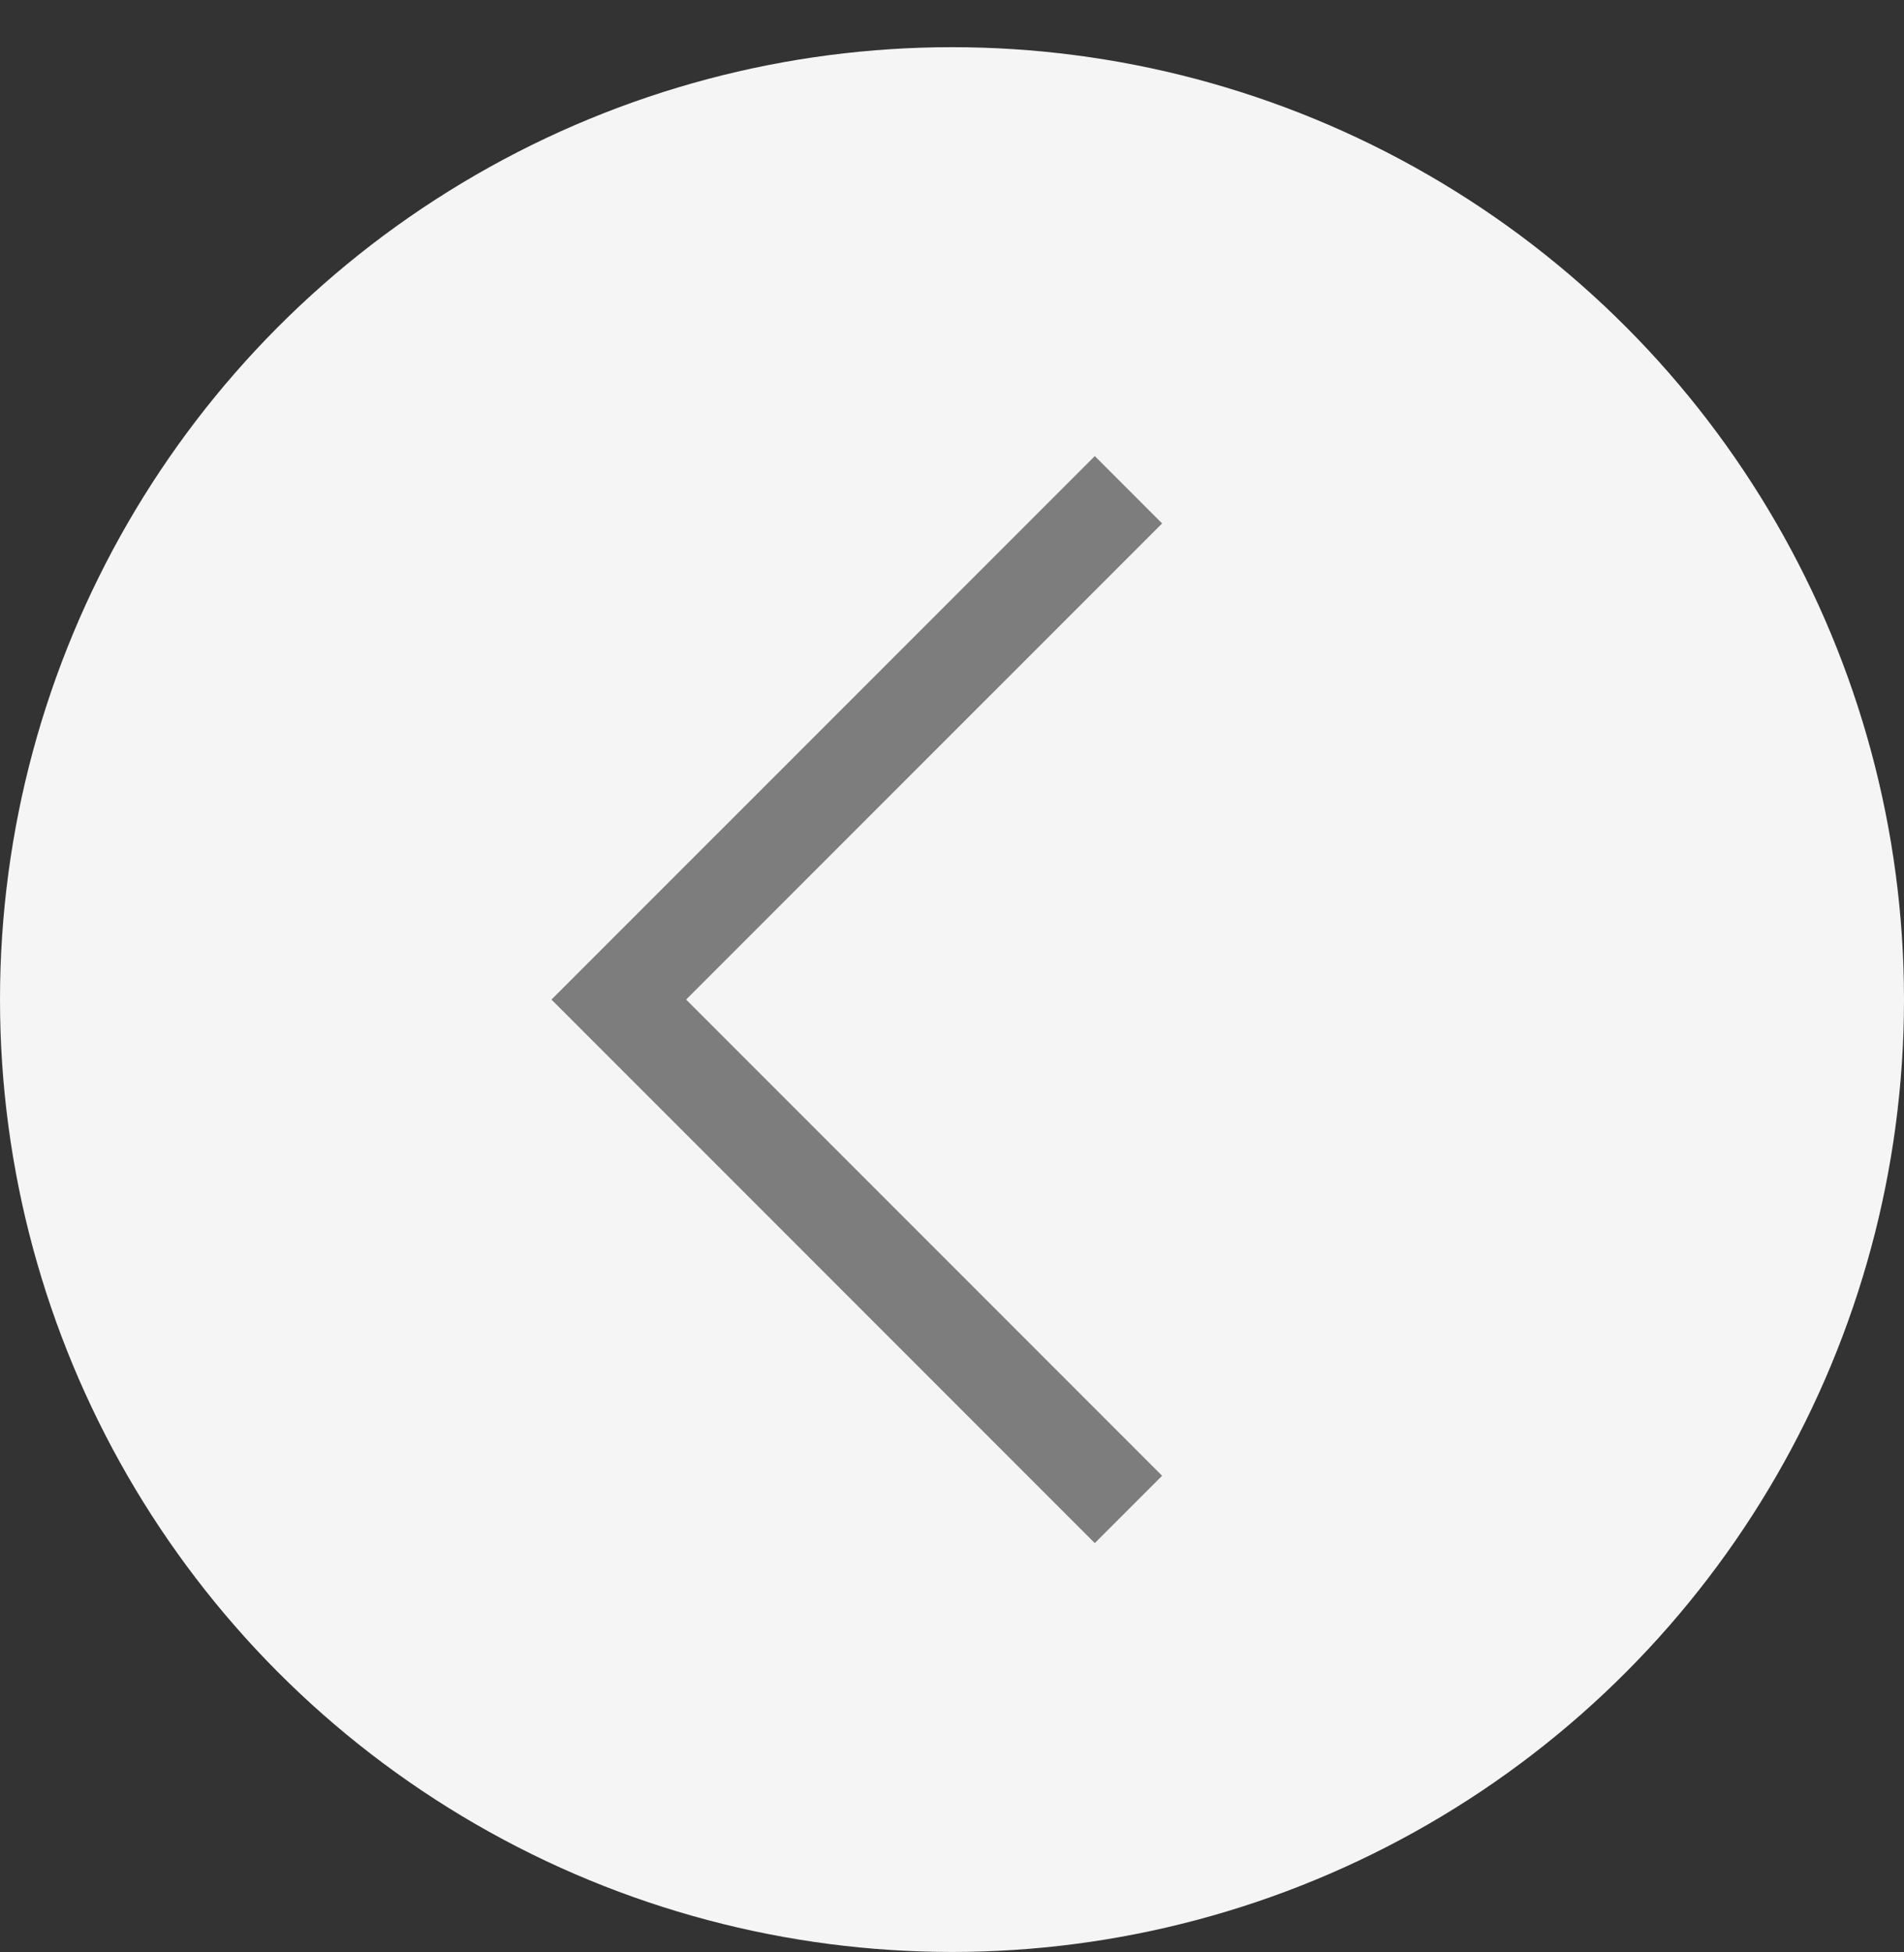 <svg width="40" height="41" viewBox="0 0 40 41" fill="none" xmlns="http://www.w3.org/2000/svg">
<rect x="0" y="0" width="40" height="41" fill="#333333" stroke="none"/>
<g id="arrow_left">
<circle id="Ellipse 1" cx="20" cy="20" r="20" transform="matrix(-1 0 0 1 40 0.991)" fill="#F5F5F5"/>
<path id="Vector" d="M23 10.992L13 20.991L23 30.991" stroke="#7D7D7D" stroke-width="2" stroke-linecap="square"/>
</g>
</svg>
